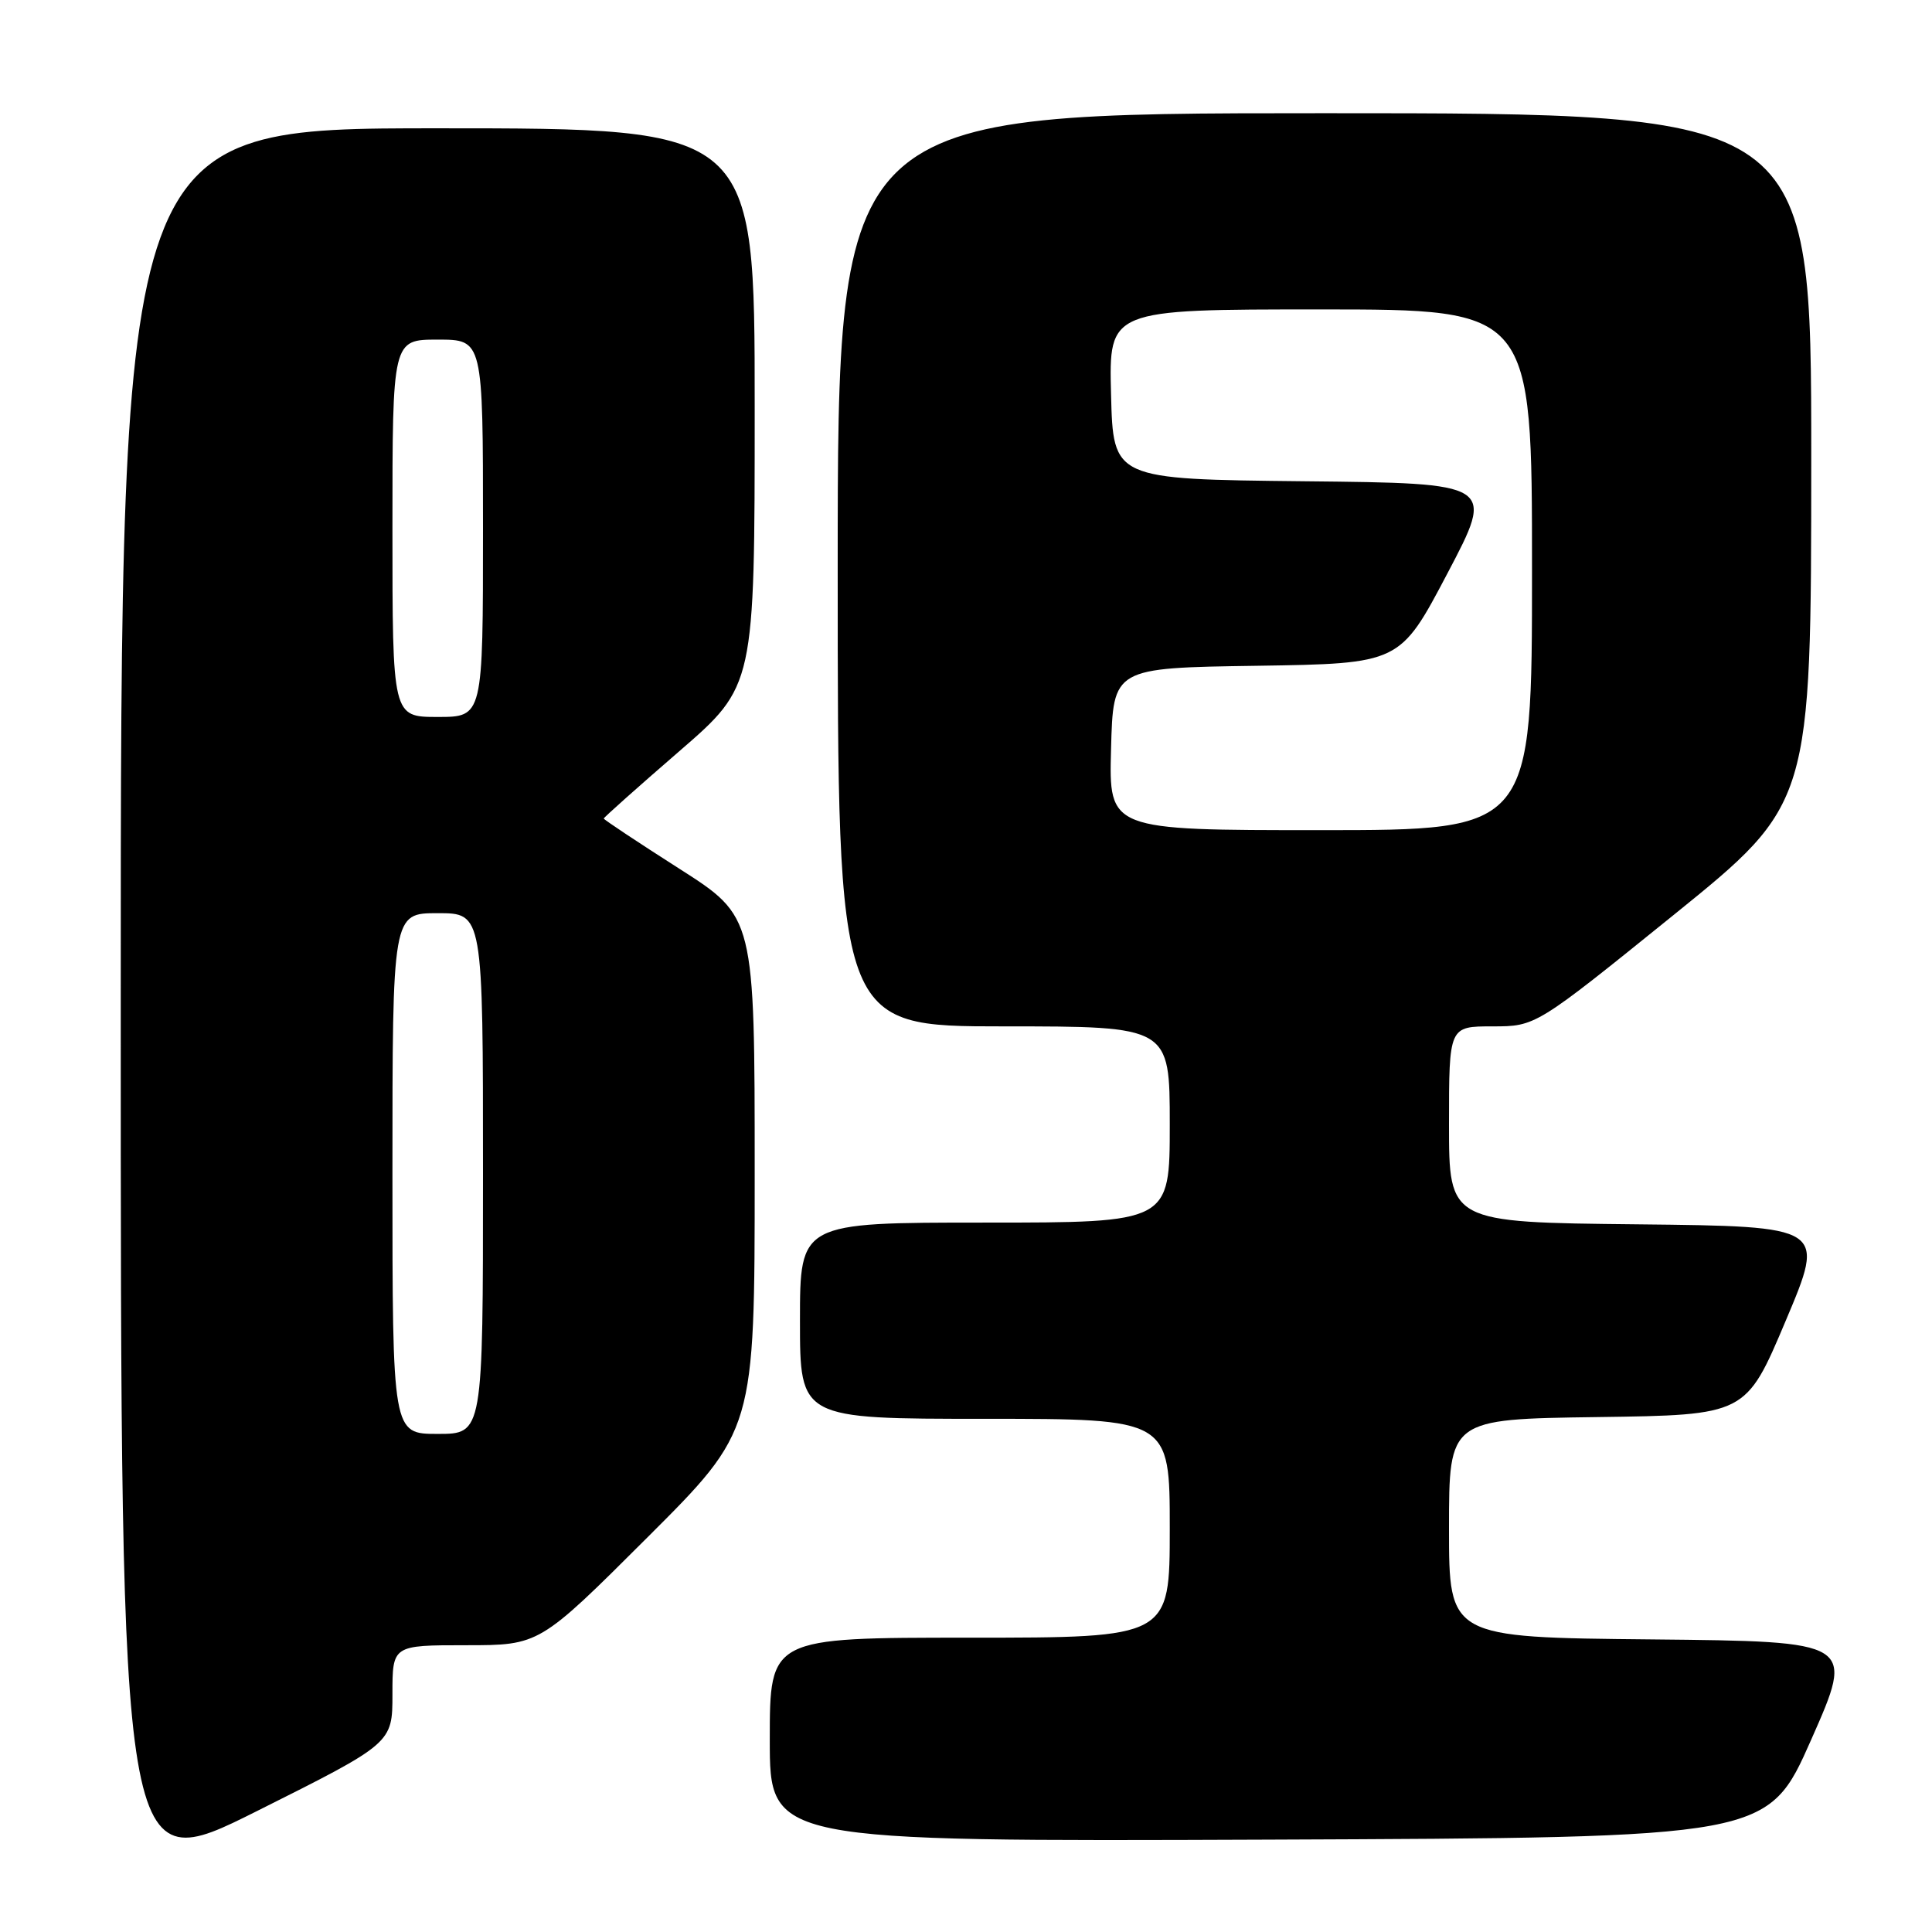 <?xml version="1.0" encoding="UTF-8" standalone="no"?>
<!DOCTYPE svg PUBLIC "-//W3C//DTD SVG 1.1//EN" "http://www.w3.org/Graphics/SVG/1.1/DTD/svg11.dtd" >
<svg xmlns="http://www.w3.org/2000/svg" xmlns:xlink="http://www.w3.org/1999/xlink" version="1.1" viewBox="0 0 256 256">
 <g >
 <path fill="currentColor"
d=" M 52.00 224.49 C 52.00 218.00 52.00 218.00 61.74 218.00 C 71.47 218.00 71.47 218.00 85.74 203.76 C 100.00 189.53 100.00 189.53 100.00 155.50 C 100.00 121.48 100.00 121.48 90.00 115.10 C 84.50 111.59 80.00 108.60 80.00 108.46 C 80.00 108.32 84.50 104.31 90.00 99.55 C 100.00 90.89 100.00 90.89 100.00 53.94 C 100.00 17.00 100.00 17.00 58.00 17.00 C 16.00 17.00 16.00 17.00 16.00 133.01 C 16.00 249.01 16.00 249.01 34.00 240.00 C 52.00 230.99 52.00 230.99 52.00 224.49 Z  M 240.00 230.50 C 245.75 217.50 245.75 217.50 218.87 217.23 C 192.00 216.97 192.00 216.97 192.00 202.51 C 192.00 188.04 192.00 188.04 211.67 187.77 C 231.34 187.50 231.34 187.50 236.62 175.00 C 241.90 162.50 241.90 162.50 216.95 162.23 C 192.00 161.97 192.00 161.97 192.00 148.98 C 192.00 136.00 192.00 136.00 197.75 136.00 C 203.50 136.00 203.50 136.00 221.75 121.25 C 239.99 106.50 239.99 106.50 240.00 60.75 C 240.00 15.00 240.00 15.00 175.50 15.00 C 111.00 15.00 111.00 15.00 111.00 75.50 C 111.00 136.00 111.00 136.00 133.00 136.00 C 155.00 136.00 155.00 136.00 155.00 149.00 C 155.00 162.00 155.00 162.00 130.50 162.00 C 106.00 162.00 106.00 162.00 106.00 175.00 C 106.00 188.00 106.00 188.00 130.50 188.00 C 155.00 188.00 155.00 188.00 155.00 202.50 C 155.00 217.00 155.00 217.00 128.50 217.00 C 102.00 217.00 102.00 217.00 102.00 230.51 C 102.00 244.01 102.00 244.01 168.13 243.76 C 234.25 243.50 234.25 243.50 240.00 230.50 Z  M 52.00 155.50 C 52.00 121.00 52.00 121.00 58.00 121.00 C 64.00 121.00 64.00 121.00 64.00 155.50 C 64.00 190.00 64.00 190.00 58.00 190.00 C 52.00 190.00 52.00 190.00 52.00 155.50 Z  M 52.00 70.00 C 52.00 45.00 52.00 45.00 58.00 45.00 C 64.00 45.00 64.00 45.00 64.00 70.00 C 64.00 95.00 64.00 95.00 58.00 95.00 C 52.00 95.00 52.00 95.00 52.00 70.00 Z  M 147.22 99.25 C 147.50 88.50 147.50 88.50 166.50 88.22 C 185.50 87.93 185.50 87.93 191.79 75.98 C 198.08 64.03 198.08 64.03 172.79 63.77 C 147.50 63.50 147.50 63.50 147.22 52.25 C 146.93 41.00 146.93 41.00 174.97 41.00 C 203.00 41.00 203.00 41.00 203.00 75.50 C 203.00 110.00 203.00 110.00 174.97 110.00 C 146.93 110.00 146.93 110.00 147.22 99.25 Z "/>
</g>
</svg>